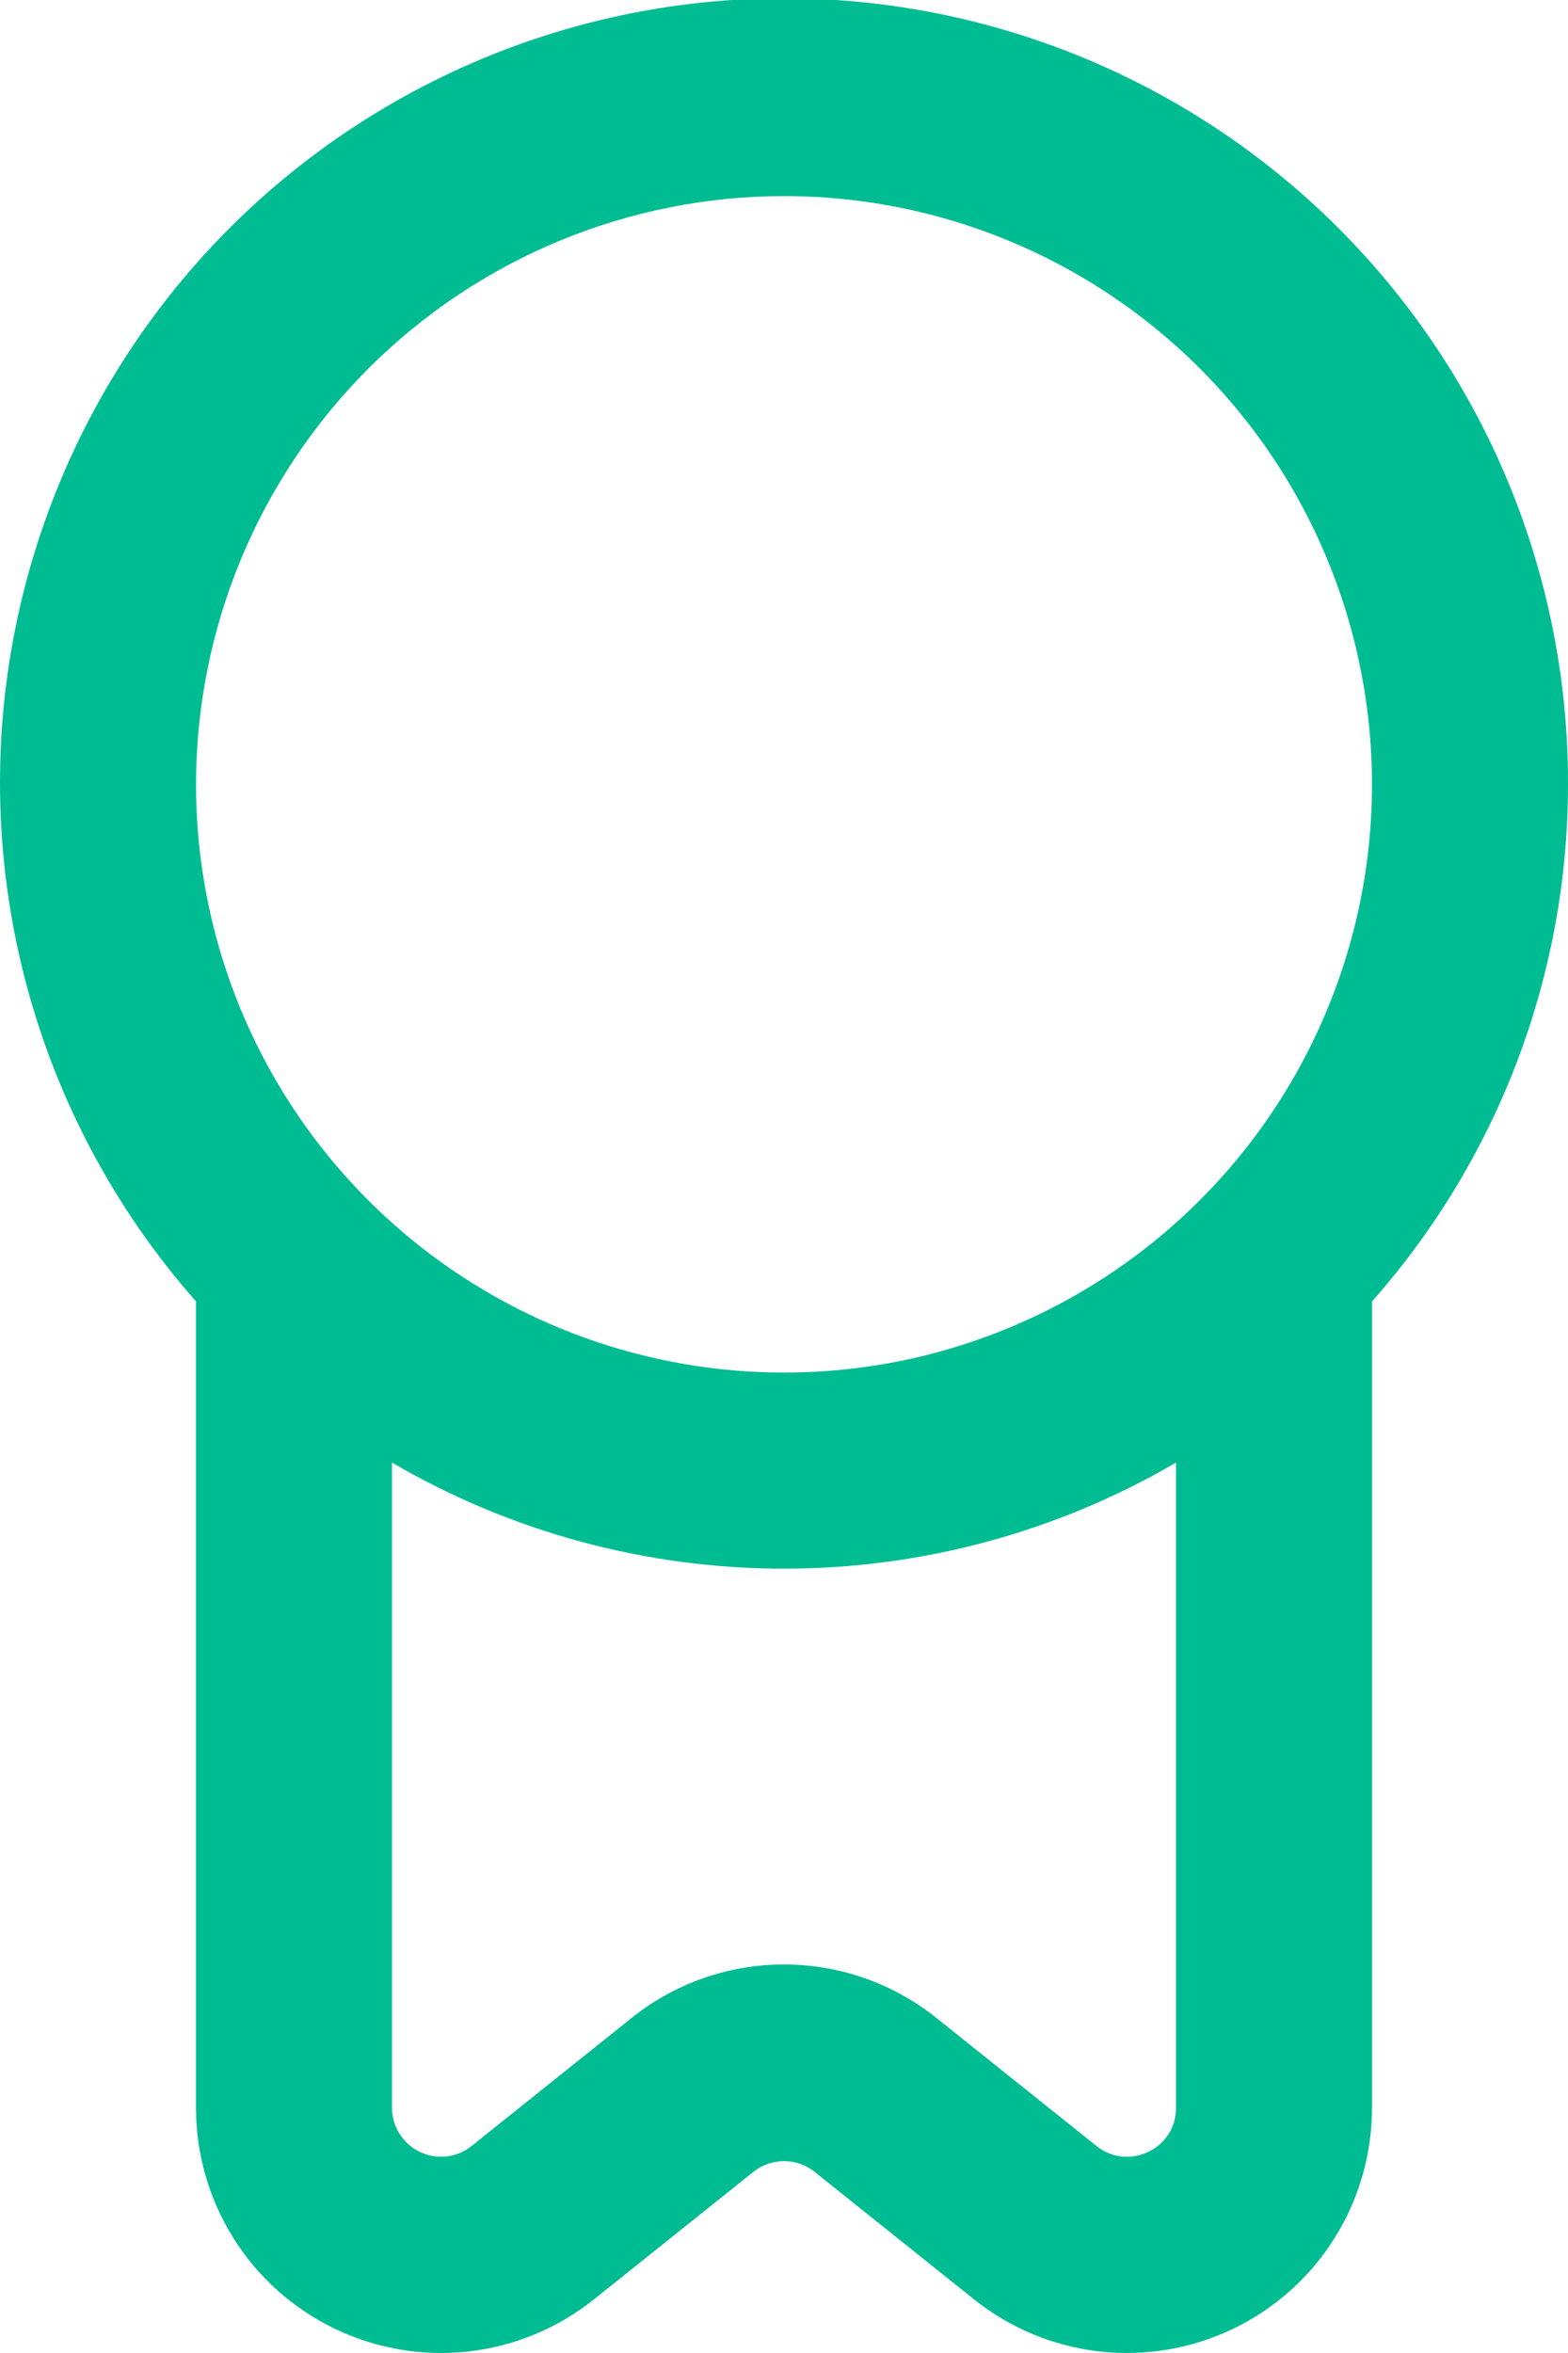 <svg width="16" height="24" viewBox="0 0 16 24" fill="none" xmlns="http://www.w3.org/2000/svg">
<path d="M16 8C16.003 6.705 15.691 5.428 15.092 4.28C14.492 3.132 13.623 2.147 12.559 1.409C11.495 0.671 10.267 0.202 8.982 0.043C7.696 -0.116 6.392 0.039 5.18 0.496C3.968 0.953 2.885 1.697 2.024 2.664C1.163 3.632 0.55 4.794 0.237 6.051C-0.076 7.307 -0.079 8.621 0.228 9.88C0.535 11.138 1.143 12.303 2 13.274V21.5C2 21.971 2.133 22.432 2.384 22.831C2.634 23.23 2.993 23.549 3.417 23.753C3.842 23.957 4.315 24.037 4.783 23.984C5.251 23.931 5.694 23.746 6.062 23.452L7.688 22.152C7.777 22.081 7.887 22.043 8 22.043C8.113 22.043 8.223 22.081 8.312 22.152L9.938 23.452C10.306 23.746 10.749 23.931 11.217 23.984C11.685 24.037 12.158 23.957 12.583 23.753C13.007 23.549 13.366 23.23 13.616 22.831C13.867 22.432 14 21.971 14 21.5V13.274C15.288 11.819 16 9.943 16 8ZM8 2C9.187 2 10.347 2.352 11.333 3.011C12.32 3.67 13.089 4.607 13.543 5.704C13.997 6.8 14.116 8.007 13.885 9.17C13.653 10.334 13.082 11.403 12.243 12.242C11.403 13.082 10.334 13.653 9.171 13.885C8.007 14.116 6.8 13.997 5.704 13.543C4.608 13.089 3.67 12.32 3.011 11.333C2.352 10.347 2 9.187 2 8C2.002 6.409 2.634 4.884 3.759 3.759C4.884 2.634 6.409 2.001 8 2ZM11.717 21.948C11.632 21.99 11.537 22.006 11.444 21.996C11.35 21.985 11.261 21.948 11.188 21.888L9.562 20.588C9.119 20.231 8.568 20.037 8 20.037C7.432 20.037 6.881 20.231 6.438 20.588L4.813 21.888C4.74 21.947 4.651 21.984 4.558 21.995C4.464 22.006 4.37 21.99 4.285 21.949C4.2 21.909 4.128 21.845 4.078 21.766C4.027 21.686 4 21.594 4 21.5V14.918C5.214 15.627 6.594 16 8 16C9.406 16 10.786 15.627 12 14.918V21.5C12.001 21.594 11.975 21.686 11.925 21.766C11.874 21.845 11.802 21.909 11.717 21.948Z" fill="#00BC92"/>
</svg>
